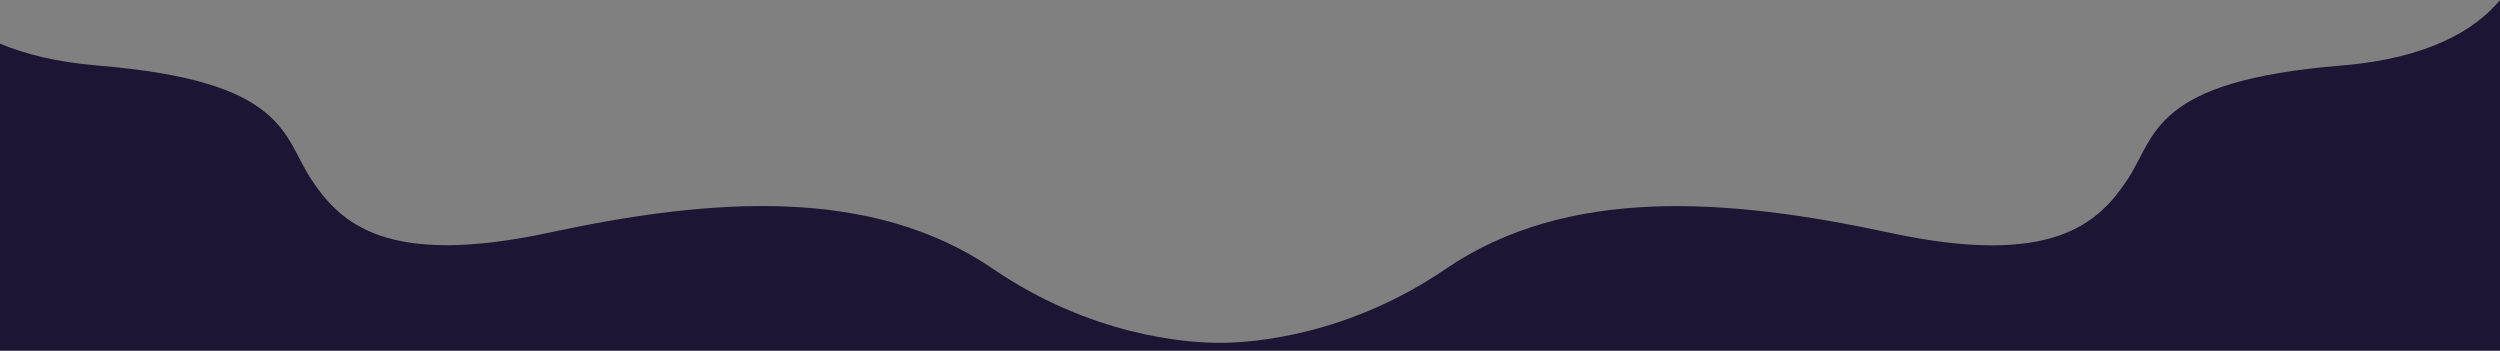 <?xml version="1.0" encoding="utf-8"?>
<!-- Generator: Adobe Illustrator 27.7.0, SVG Export Plug-In . SVG Version: 6.00 Build 0)  -->
<svg version="1.1" id="Layer_1" xmlns="http://www.w3.org/2000/svg" xmlns:xlink="http://www.w3.org/1999/xlink" x="0px" y="0px"
	 viewBox="0 0 1920 269.2" style="enable-background:new 0 0 1920 269.2;" xml:space="preserve">
<rect x="0" y="0" width="1920" height="269.2" fill="#808080" stroke="none"/>
<style type="text/css">
	.st0{fill:#1D1534;}
	.st1{fill:#FFFFFF;}
</style>
<g>
	<path class="st0" d="M1798.4,50.3c-146.1,11.9-142.1,53.7-164.5,87.6c-22.4,33.8-57.9,67.7-182.9,40.8
		c-125-26.9-247.4-35.8-340.8,27.9c-74.7,50.9-147.1,56.7-173.7,56.7s-99-5.8-173.7-56.7C669.4,142.8,547,151.8,422,178.6
		c-125,26.9-160.5-7-182.9-40.8C216.7,104,220.7,62.2,74.6,50.3C43.7,47.7,19.2,41.6,0,33.5v235.8h1920V0
		C1901,23.1,1864.4,44.9,1798.4,50.3z"/>
</g>
<path class="st1" d="M1920,0"/>
</svg>
